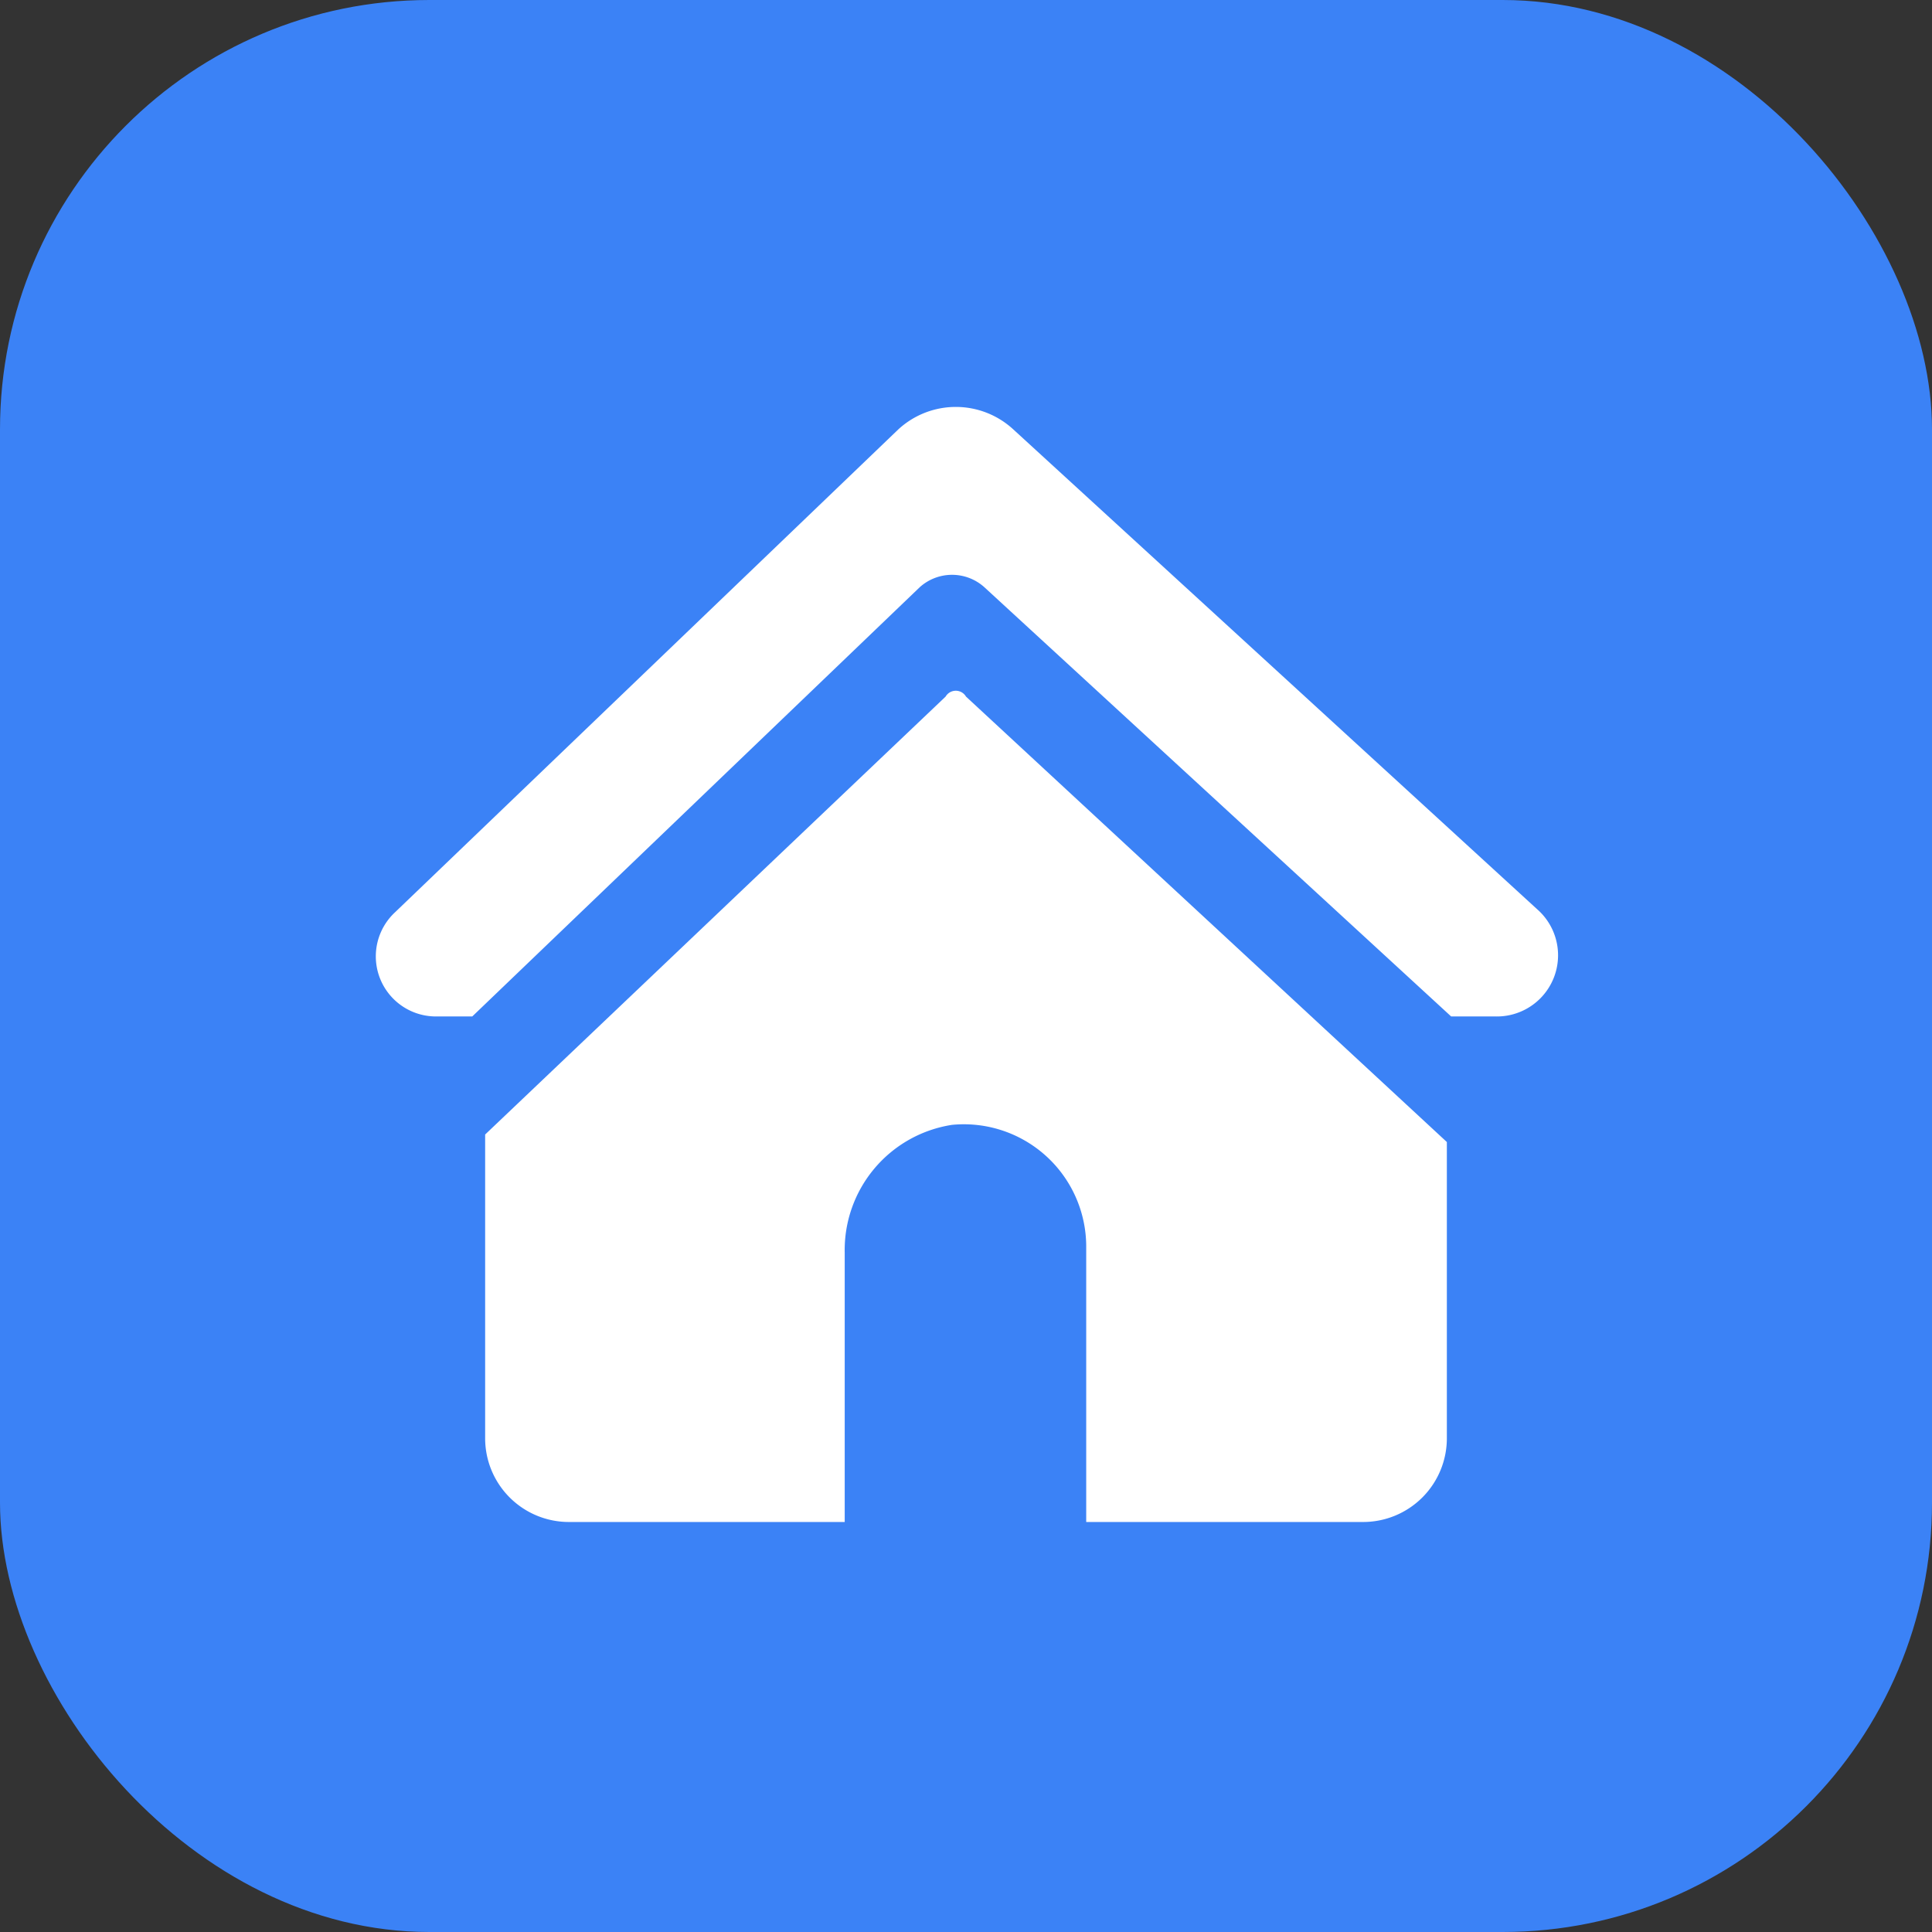 <svg id="图层_1" data-name="图层 1" xmlns="http://www.w3.org/2000/svg" viewBox="0 0 18 18">
  <rect x="0" y="0" width="18" height="18" fill="#333333" stroke="none"/>
  <defs>
    <style>
      .coisjcopa-1 {
        fill: #3b82f6;
      }

      .coisjcopa-2 {
        fill: #fff;
      }
    </style>
  </defs>
  <rect class="coisjcopa-1" width="18" height="18" rx="4" />
  <path class="coisjcopa-2"
    d="M8.81,6.49,4.52,10.57V13.4a.78.78,0,0,0,.78.78H7.87V11.67a1.18,1.18,0,0,1,1-1.19,1.14,1.14,0,0,1,1.25,1.13v2.57H12.7a.78.78,0,0,0,.78-.78V10.64L9,6.49A.11.11,0,0,0,8.81,6.49Z" />
  <path class="coisjcopa-2"
    d="M4.07,9.47H4.4l4.17-4a.45.45,0,0,1,.6,0l4.35,4h.41a.57.57,0,0,0,.39-1L9.44,4A.79.79,0,0,0,8.37,4L3.68,8.5A.56.56,0,0,0,4.07,9.47Z" />
</svg>